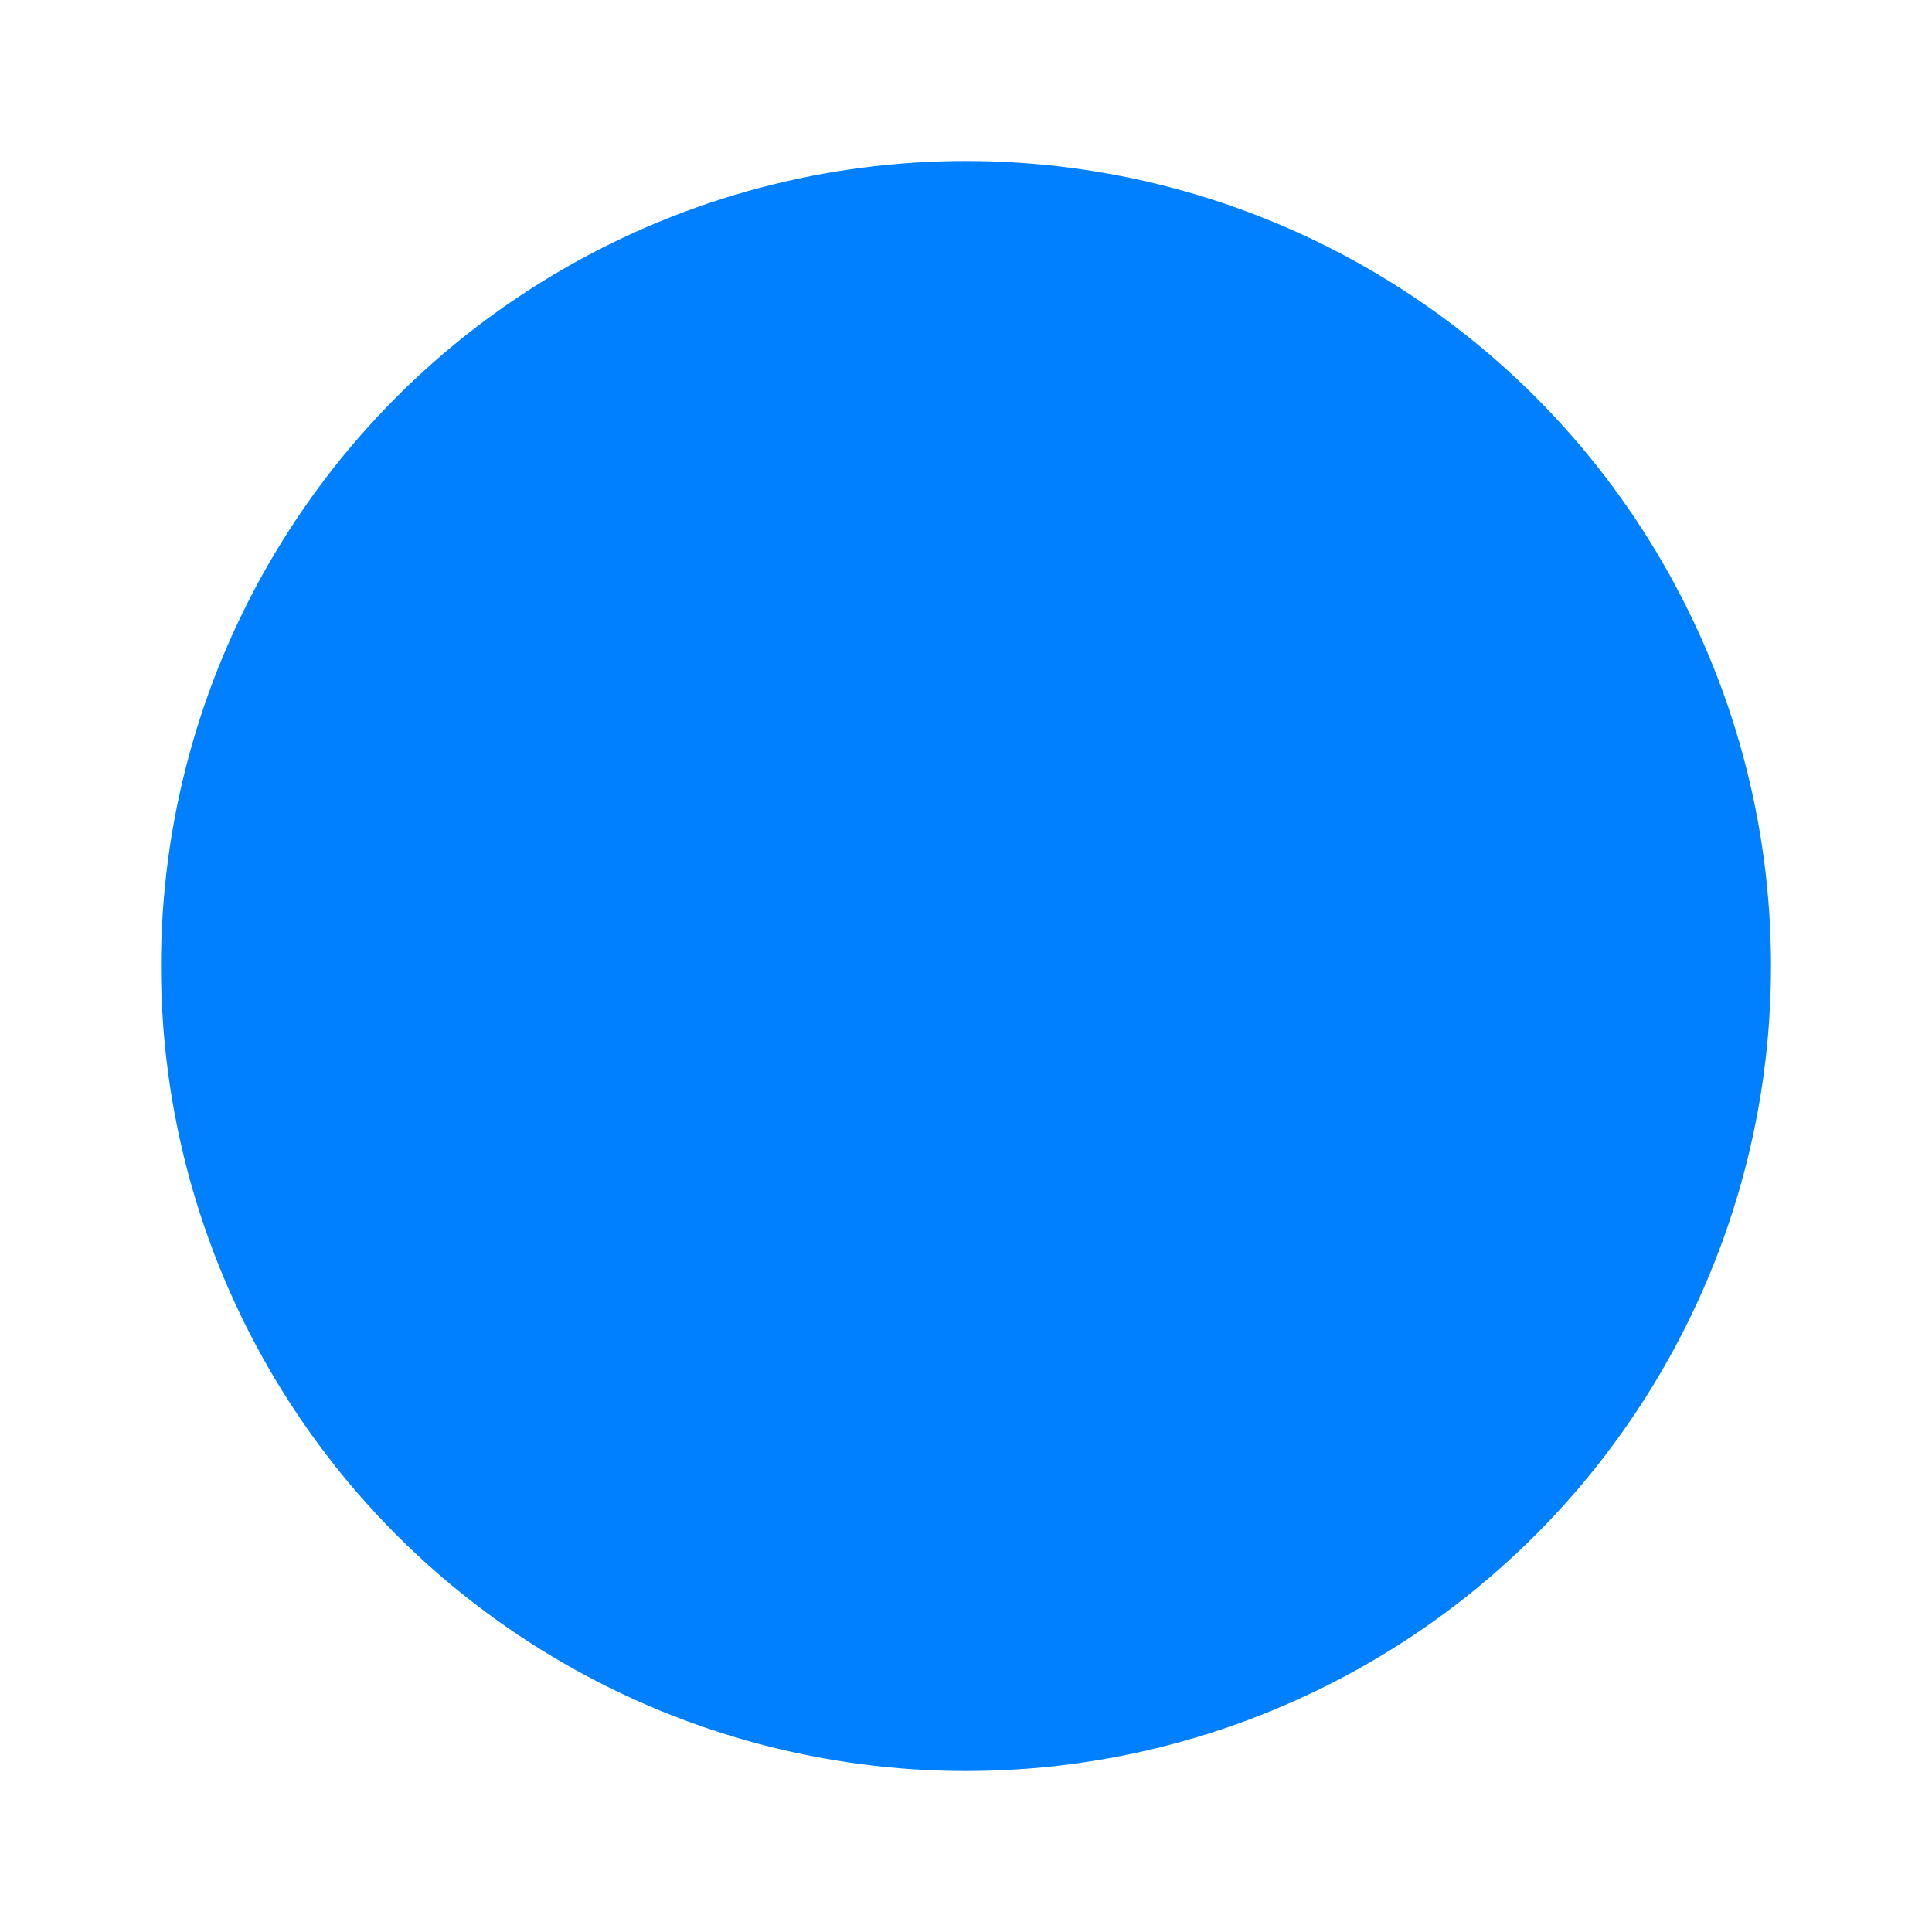 <?xml version="1.0" standalone="yes"?>
<!DOCTYPE svg PUBLIC "-//W3C//DTD SVG 1.1//EN" "http://www.w3.org/Graphics/SVG/1.1/DTD/svg11.dtd">
<svg xmlns="http://www.w3.org/2000/svg" xmlns:xlink="http://www.w3.org/1999/xlink" version="1.1" id="Ski Trail Rating Symbols - Red Circle" viewbox="0 0 599 599" width="600" height="600">
	<circle id="red_circle" fill="#0080ff" cx="300" cy="300" r="250" />
</svg>
